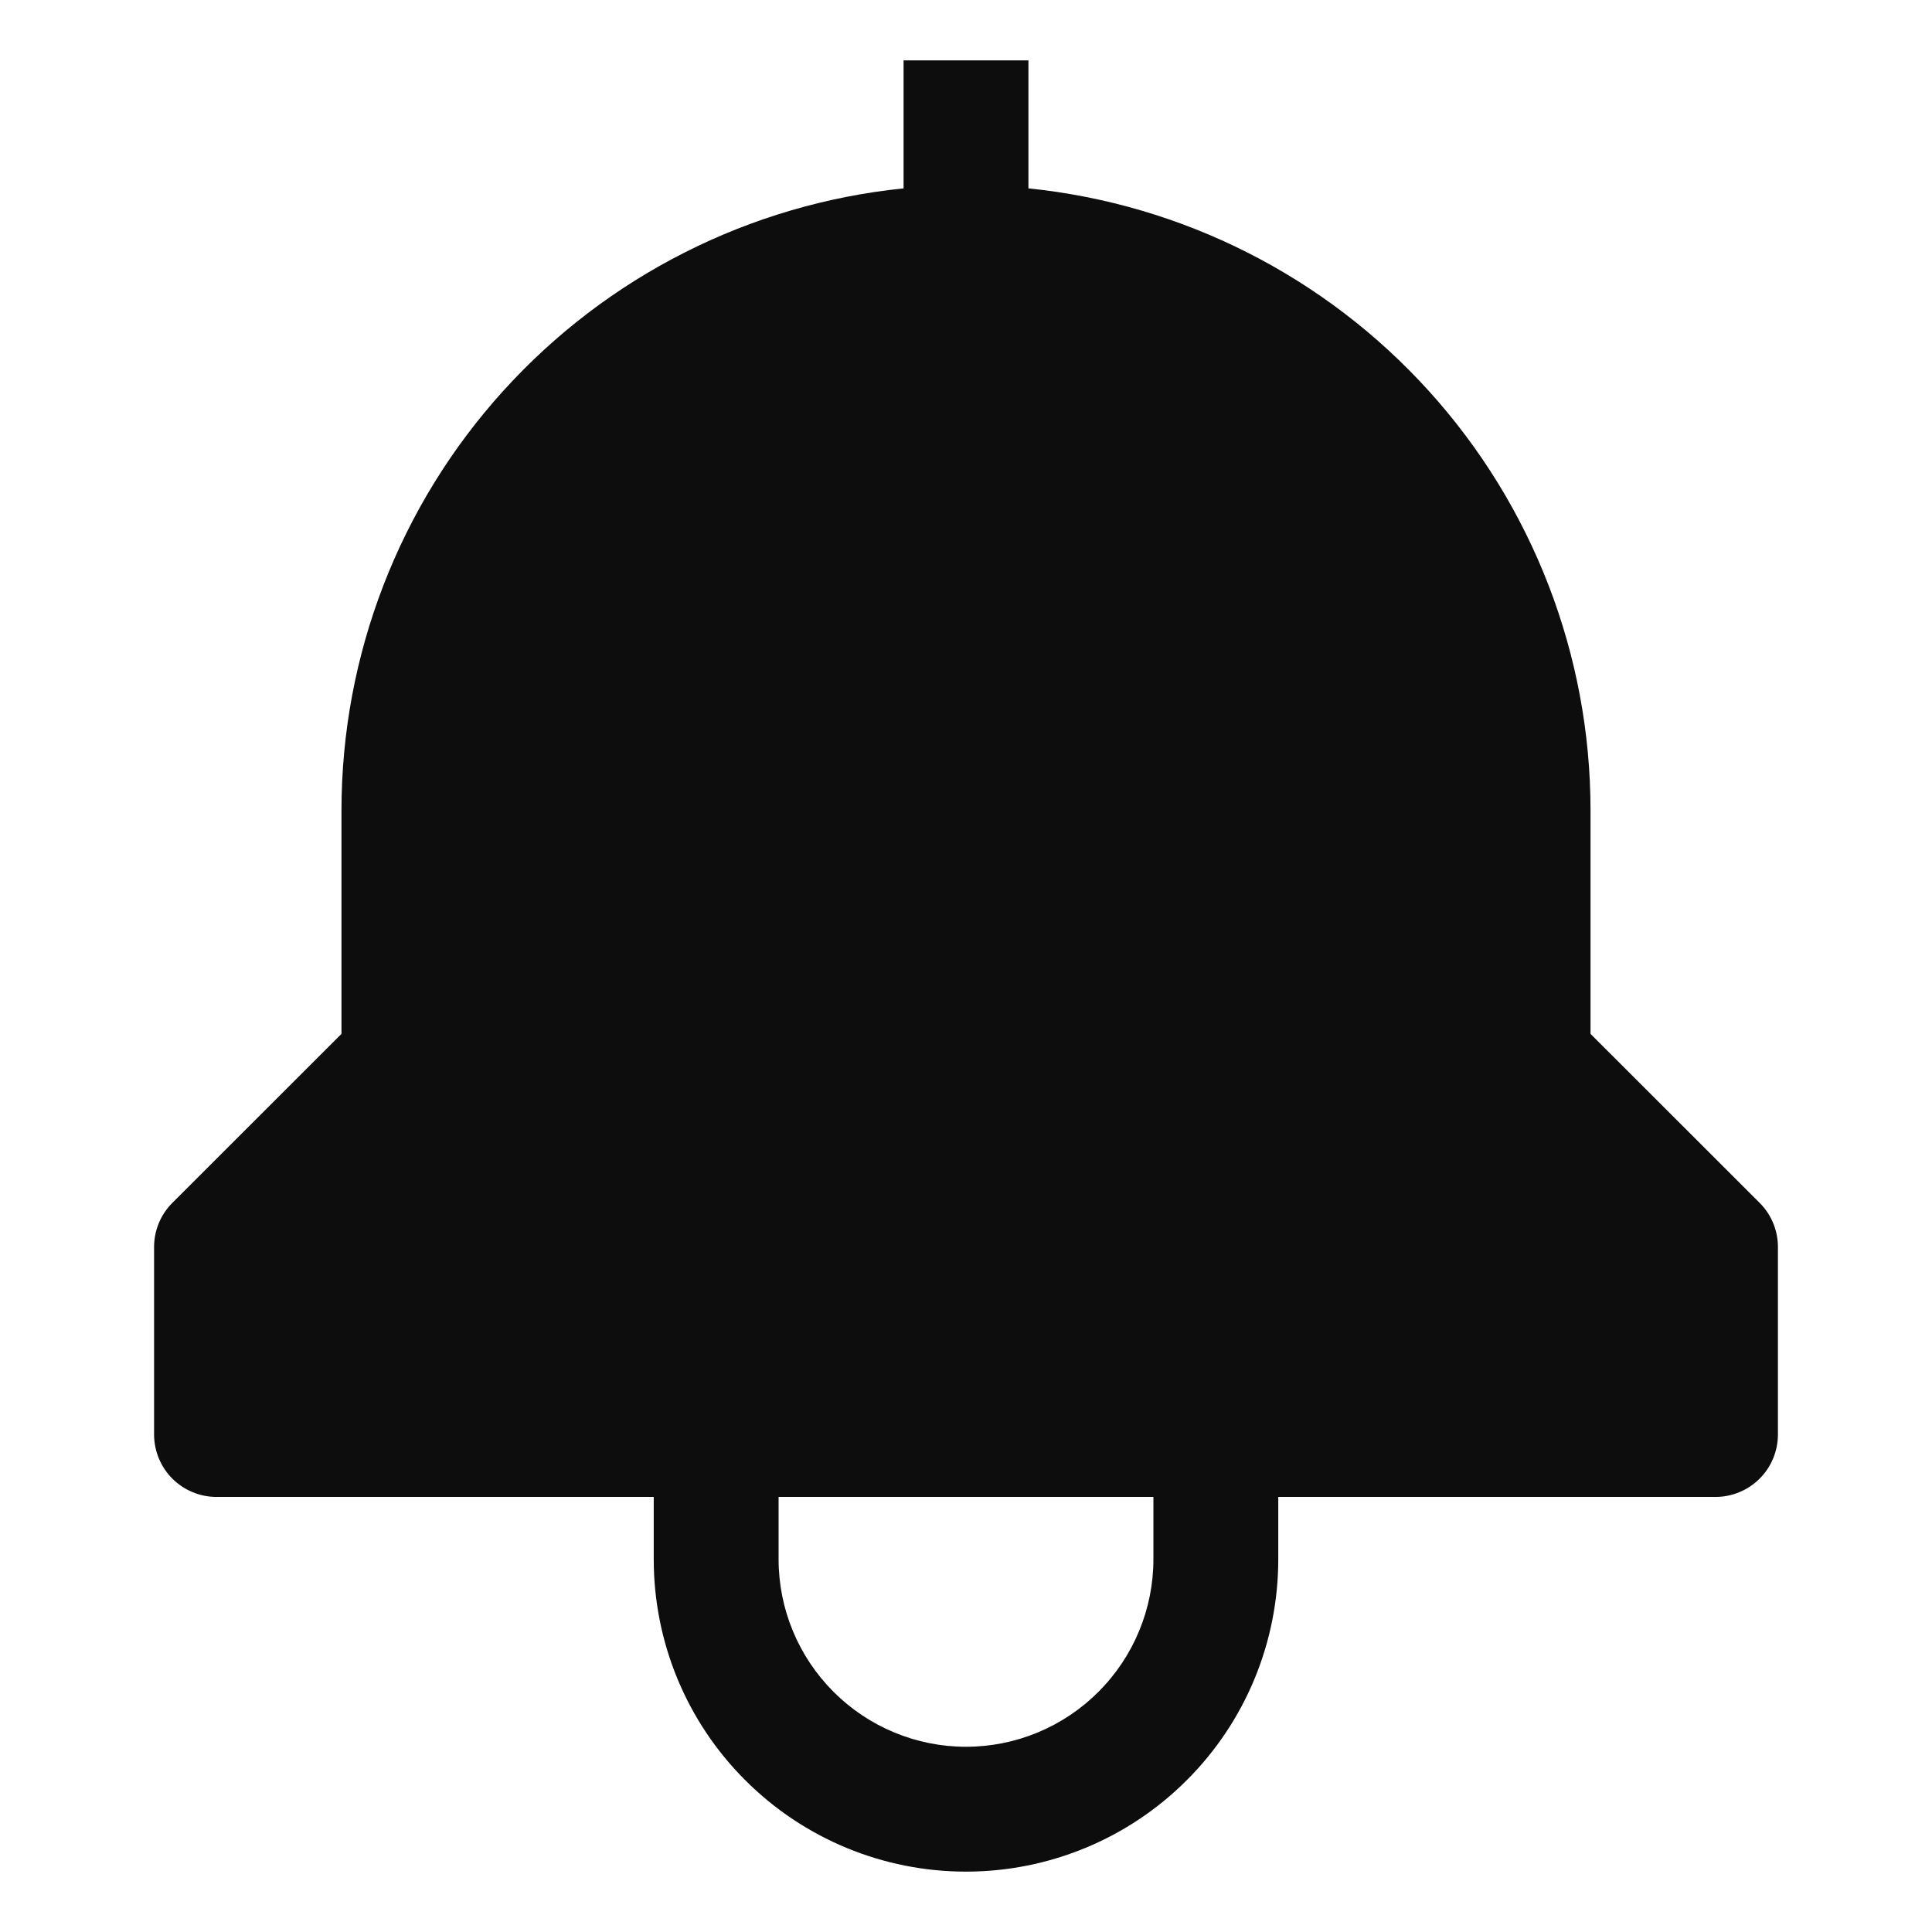 <svg id="notification-filled" viewBox="0 0 16 16" xmlns="http://www.w3.org/2000/svg">
  <path fill="#0d0d0d" fill-rule="evenodd" clip-rule="evenodd" d="M14.573,9.962L13.172,8.562L13.172,6.707C13.171,5.425 12.694,4.189 11.834,3.239C10.974,2.288 9.792,1.69 8.517,1.56L8.517,0.5L7.483,0.5L7.483,1.56C6.208,1.69 5.026,2.288 4.166,3.239C3.306,4.189 2.829,5.425 2.828,6.707L2.828,8.562L1.427,9.962C1.33,10.059 1.276,10.19 1.276,10.328L1.276,11.879C1.276,12.016 1.33,12.148 1.427,12.245C1.524,12.342 1.656,12.397 1.793,12.397L5.414,12.397L5.414,12.914C5.414,13.6 5.686,14.258 6.171,14.742C6.656,15.228 7.314,15.5 8,15.5C8.686,15.5 9.344,15.228 9.829,14.742C10.314,14.258 10.586,13.6 10.586,12.914L10.586,12.397L14.207,12.397C14.344,12.397 14.476,12.342 14.573,12.245C14.67,12.148 14.724,12.016 14.724,11.879L14.724,10.328C14.724,10.19 14.67,10.059 14.573,9.962ZM9.552,12.914C9.552,13.325 9.388,13.72 9.097,14.011C8.806,14.302 8.412,14.466 8,14.466C7.588,14.466 7.194,14.302 6.903,14.011C6.612,13.72 6.448,13.325 6.448,12.914L6.448,12.397L9.552,12.397L9.552,12.914Z"/>
</svg>
